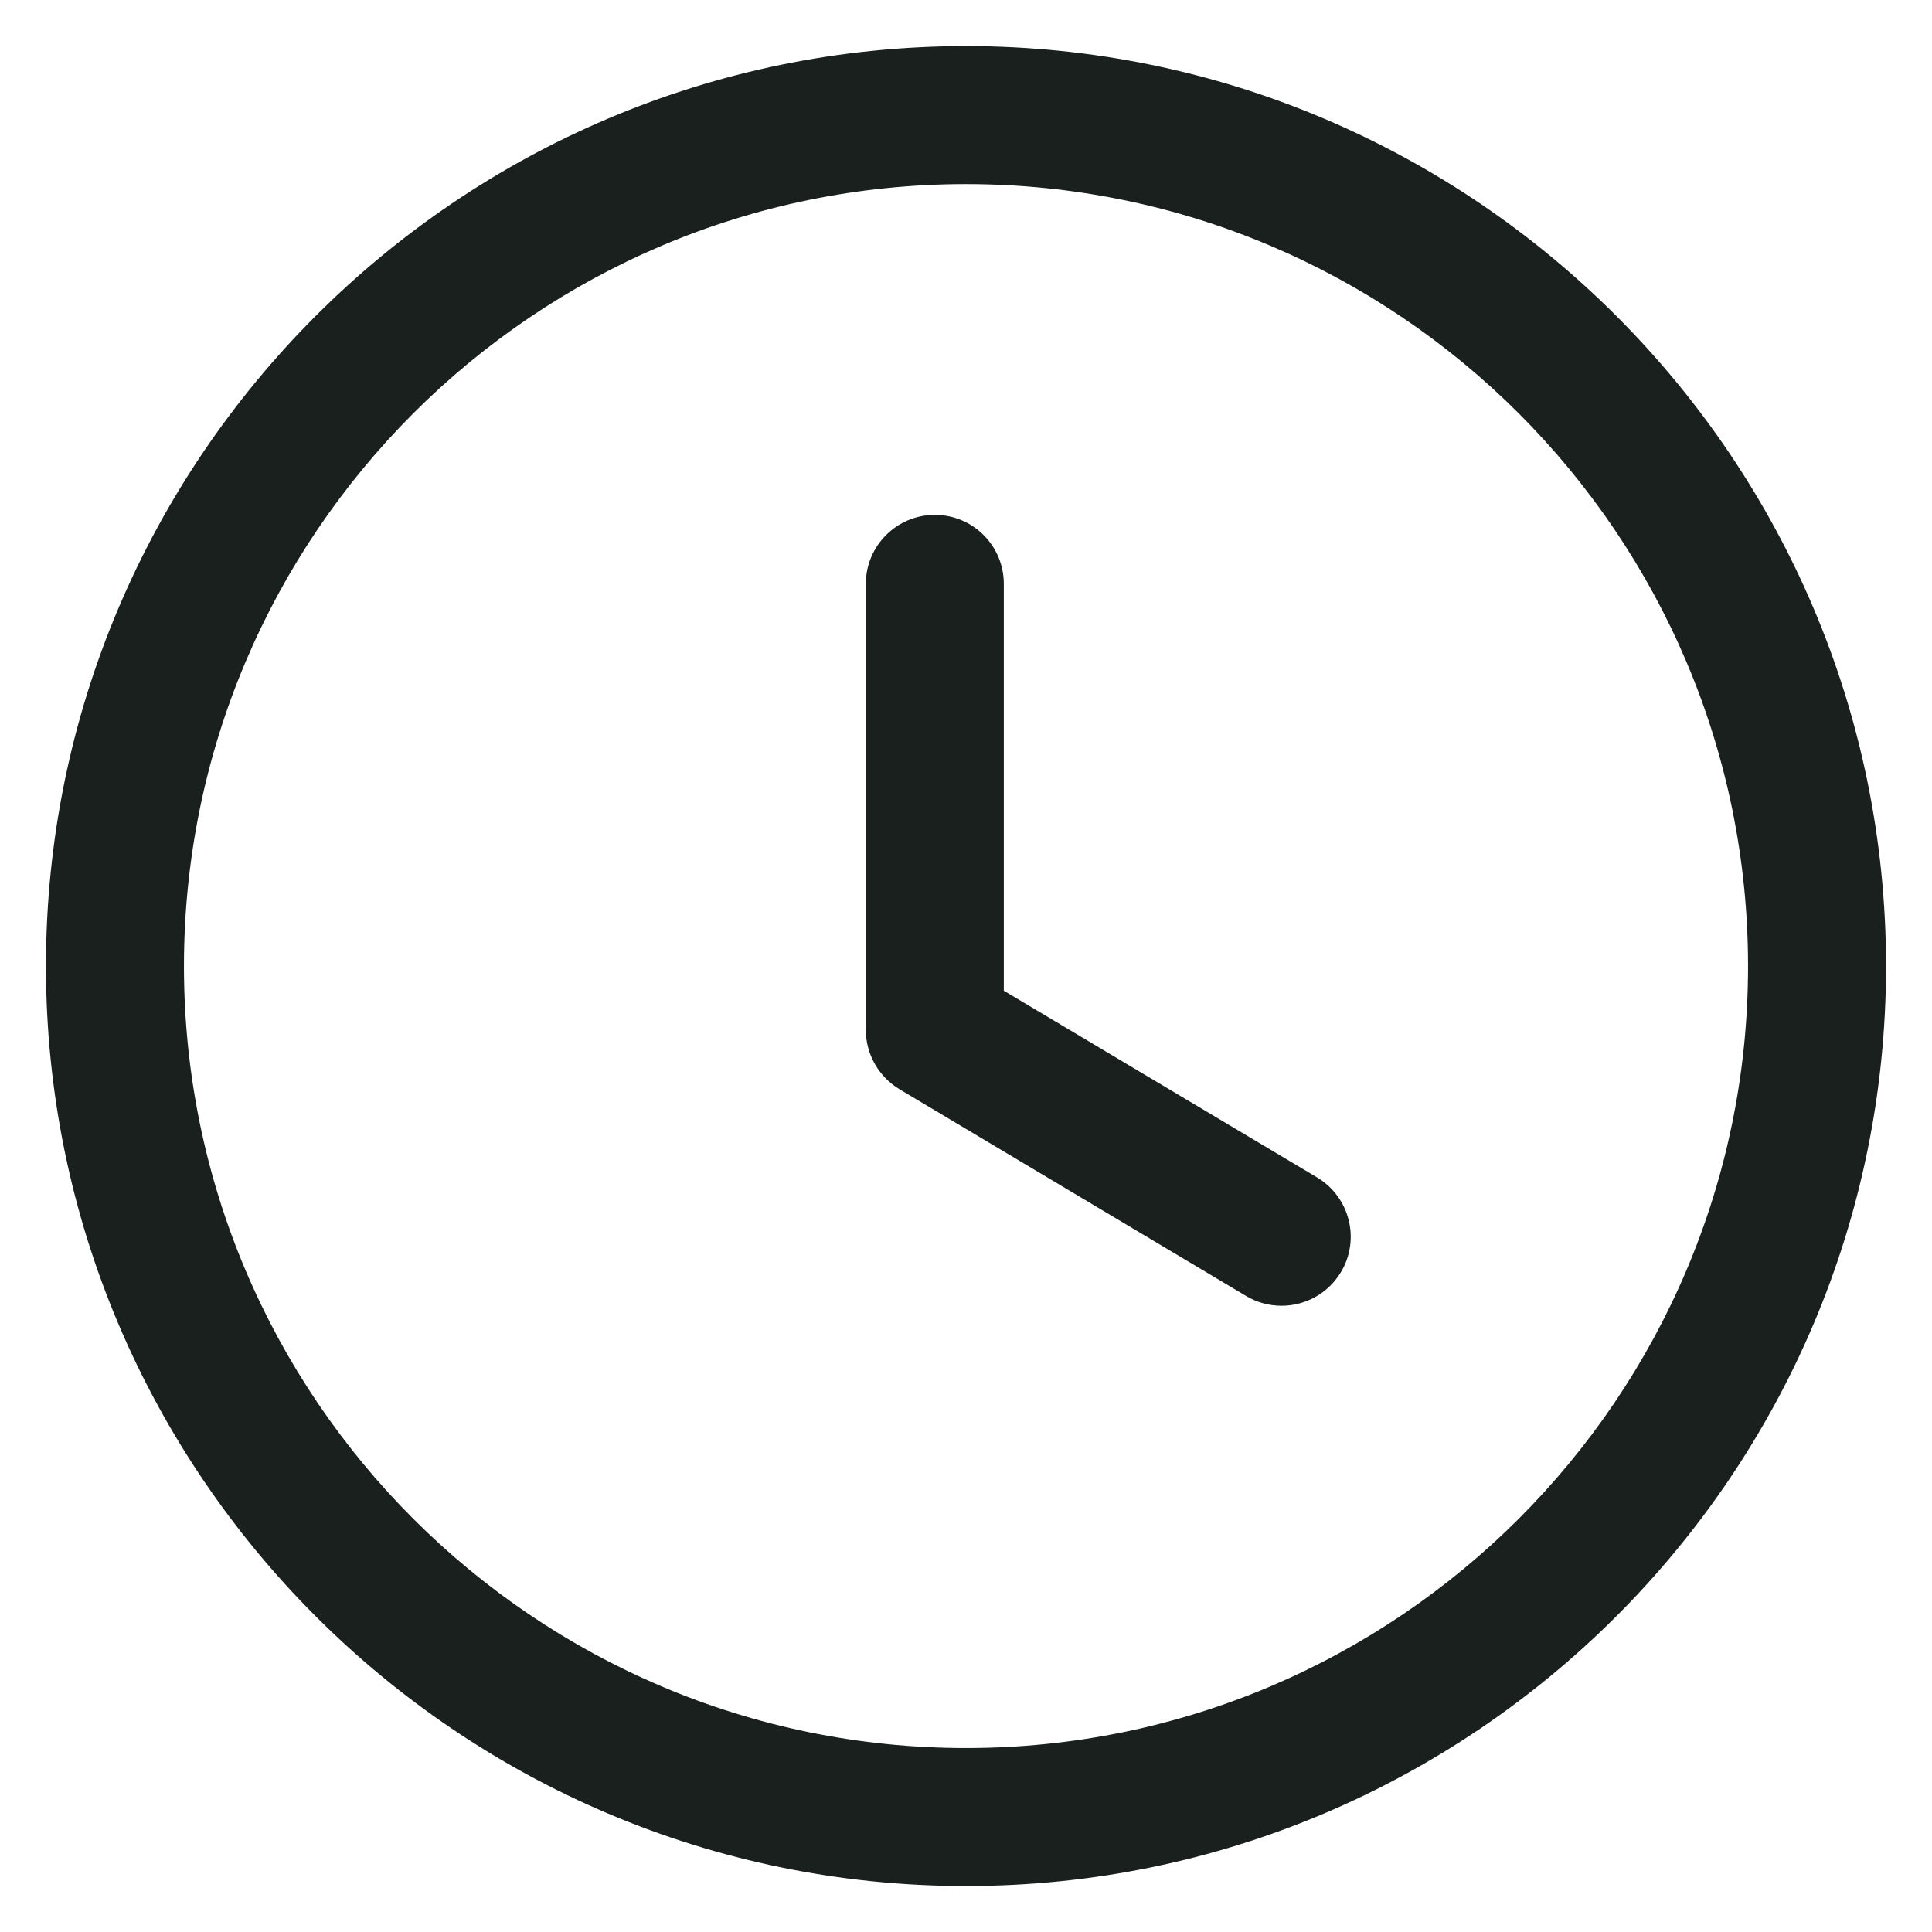 <svg width="14" height="14" viewBox="0 0 14 14" fill="none" xmlns="http://www.w3.org/2000/svg">
<path fill-rule="evenodd" clip-rule="evenodd" d="M7 0.334C10.676 0.334 13.667 3.325 13.667 7.001C13.667 10.677 10.676 13.667 7 13.667C3.324 13.667 0.333 10.677 0.333 7.001C0.333 3.325 3.324 0.334 7 0.334ZM7 1.334C3.875 1.334 1.333 3.876 1.333 7.001C1.333 10.125 3.875 12.667 7 12.667C10.125 12.667 12.667 10.125 12.667 7.001C12.667 3.876 10.125 1.334 7 1.334ZM6.774 3.731C7.051 3.731 7.274 3.955 7.274 4.231V7.179L9.544 8.532C9.781 8.674 9.859 8.981 9.717 9.218C9.623 9.375 9.457 9.462 9.287 9.462C9.2 9.462 9.112 9.44 9.031 9.392L6.518 7.893C6.367 7.802 6.274 7.639 6.274 7.463V4.231C6.274 3.955 6.498 3.731 6.774 3.731Z" fill="#19201D"/>
</svg>
